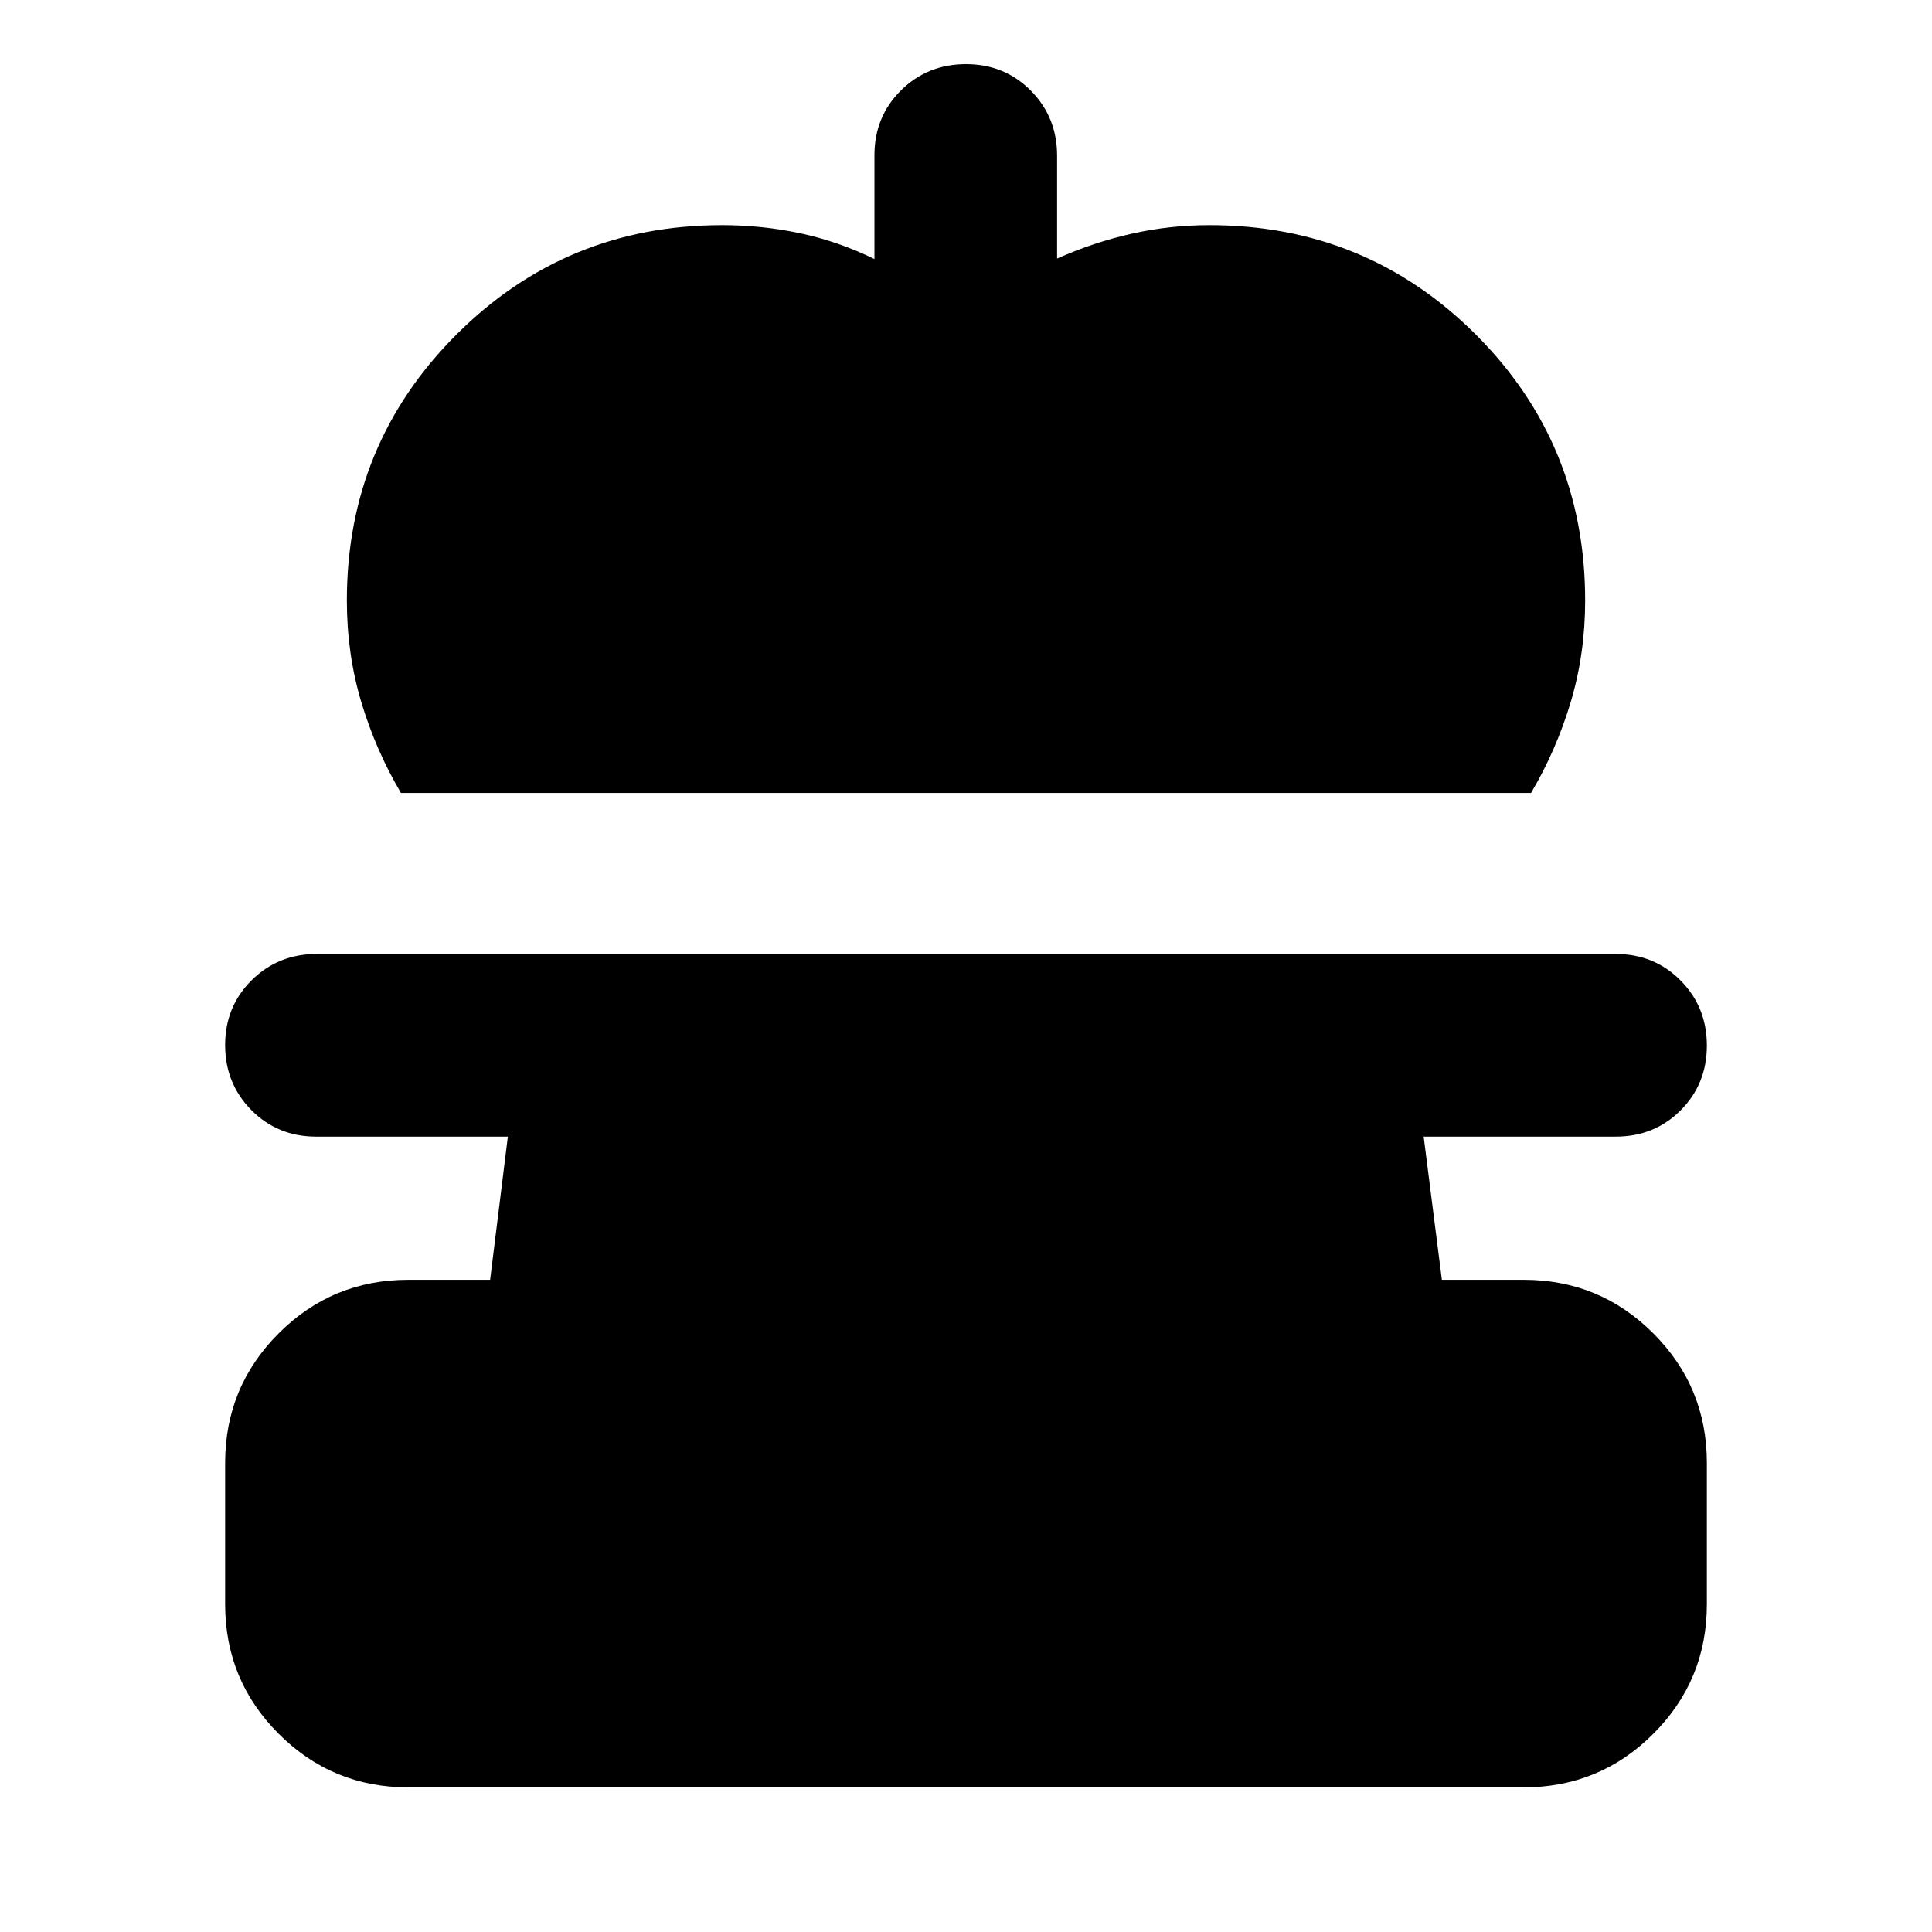<svg xmlns="http://www.w3.org/2000/svg" height="24" viewBox="0 -960 960 960" width="24"><path d="M199.24-565.98q-12.57-21.28-19.73-45.2-7.16-23.93-7.16-50.49 0-77.63 54.41-132.05 54.41-54.41 132.04-54.41 19.81 0 38.73 4.02 18.93 4.02 36.97 12.83v-51.59q0-19.15 13.17-32.21 13.18-13.05 32.33-13.05t32.21 13.17q13.05 13.18 13.05 32.33v51.11q18.04-8.05 36.97-12.33 18.92-4.28 38.73-4.28 77.87 0 132.28 54.29 54.41 54.3 54.41 132.17 0 26.56-7.16 50.49-7.16 23.92-19.73 45.2H199.24Zm3.63 494.11q-37.78 0-64.39-26.61t-26.61-64.39v-70.2q0-37.78 26.61-64.39t64.39-26.61h40.67l8.81-71.15h-95.22q-19.15 0-32.21-13.17-13.05-13.18-13.05-32.33t13.17-32.2q13.18-13.06 32.33-13.06h645.5q19.15 0 32.21 13.18 13.05 13.17 13.05 32.32t-13.05 32.21q-13.06 13.05-32.21 13.05h-95.46l9.05 71.15h40.67q37.78 0 64.39 26.61t26.61 64.39v70.2q0 37.78-26.61 64.39t-64.39 26.61H202.87Z"/></svg>